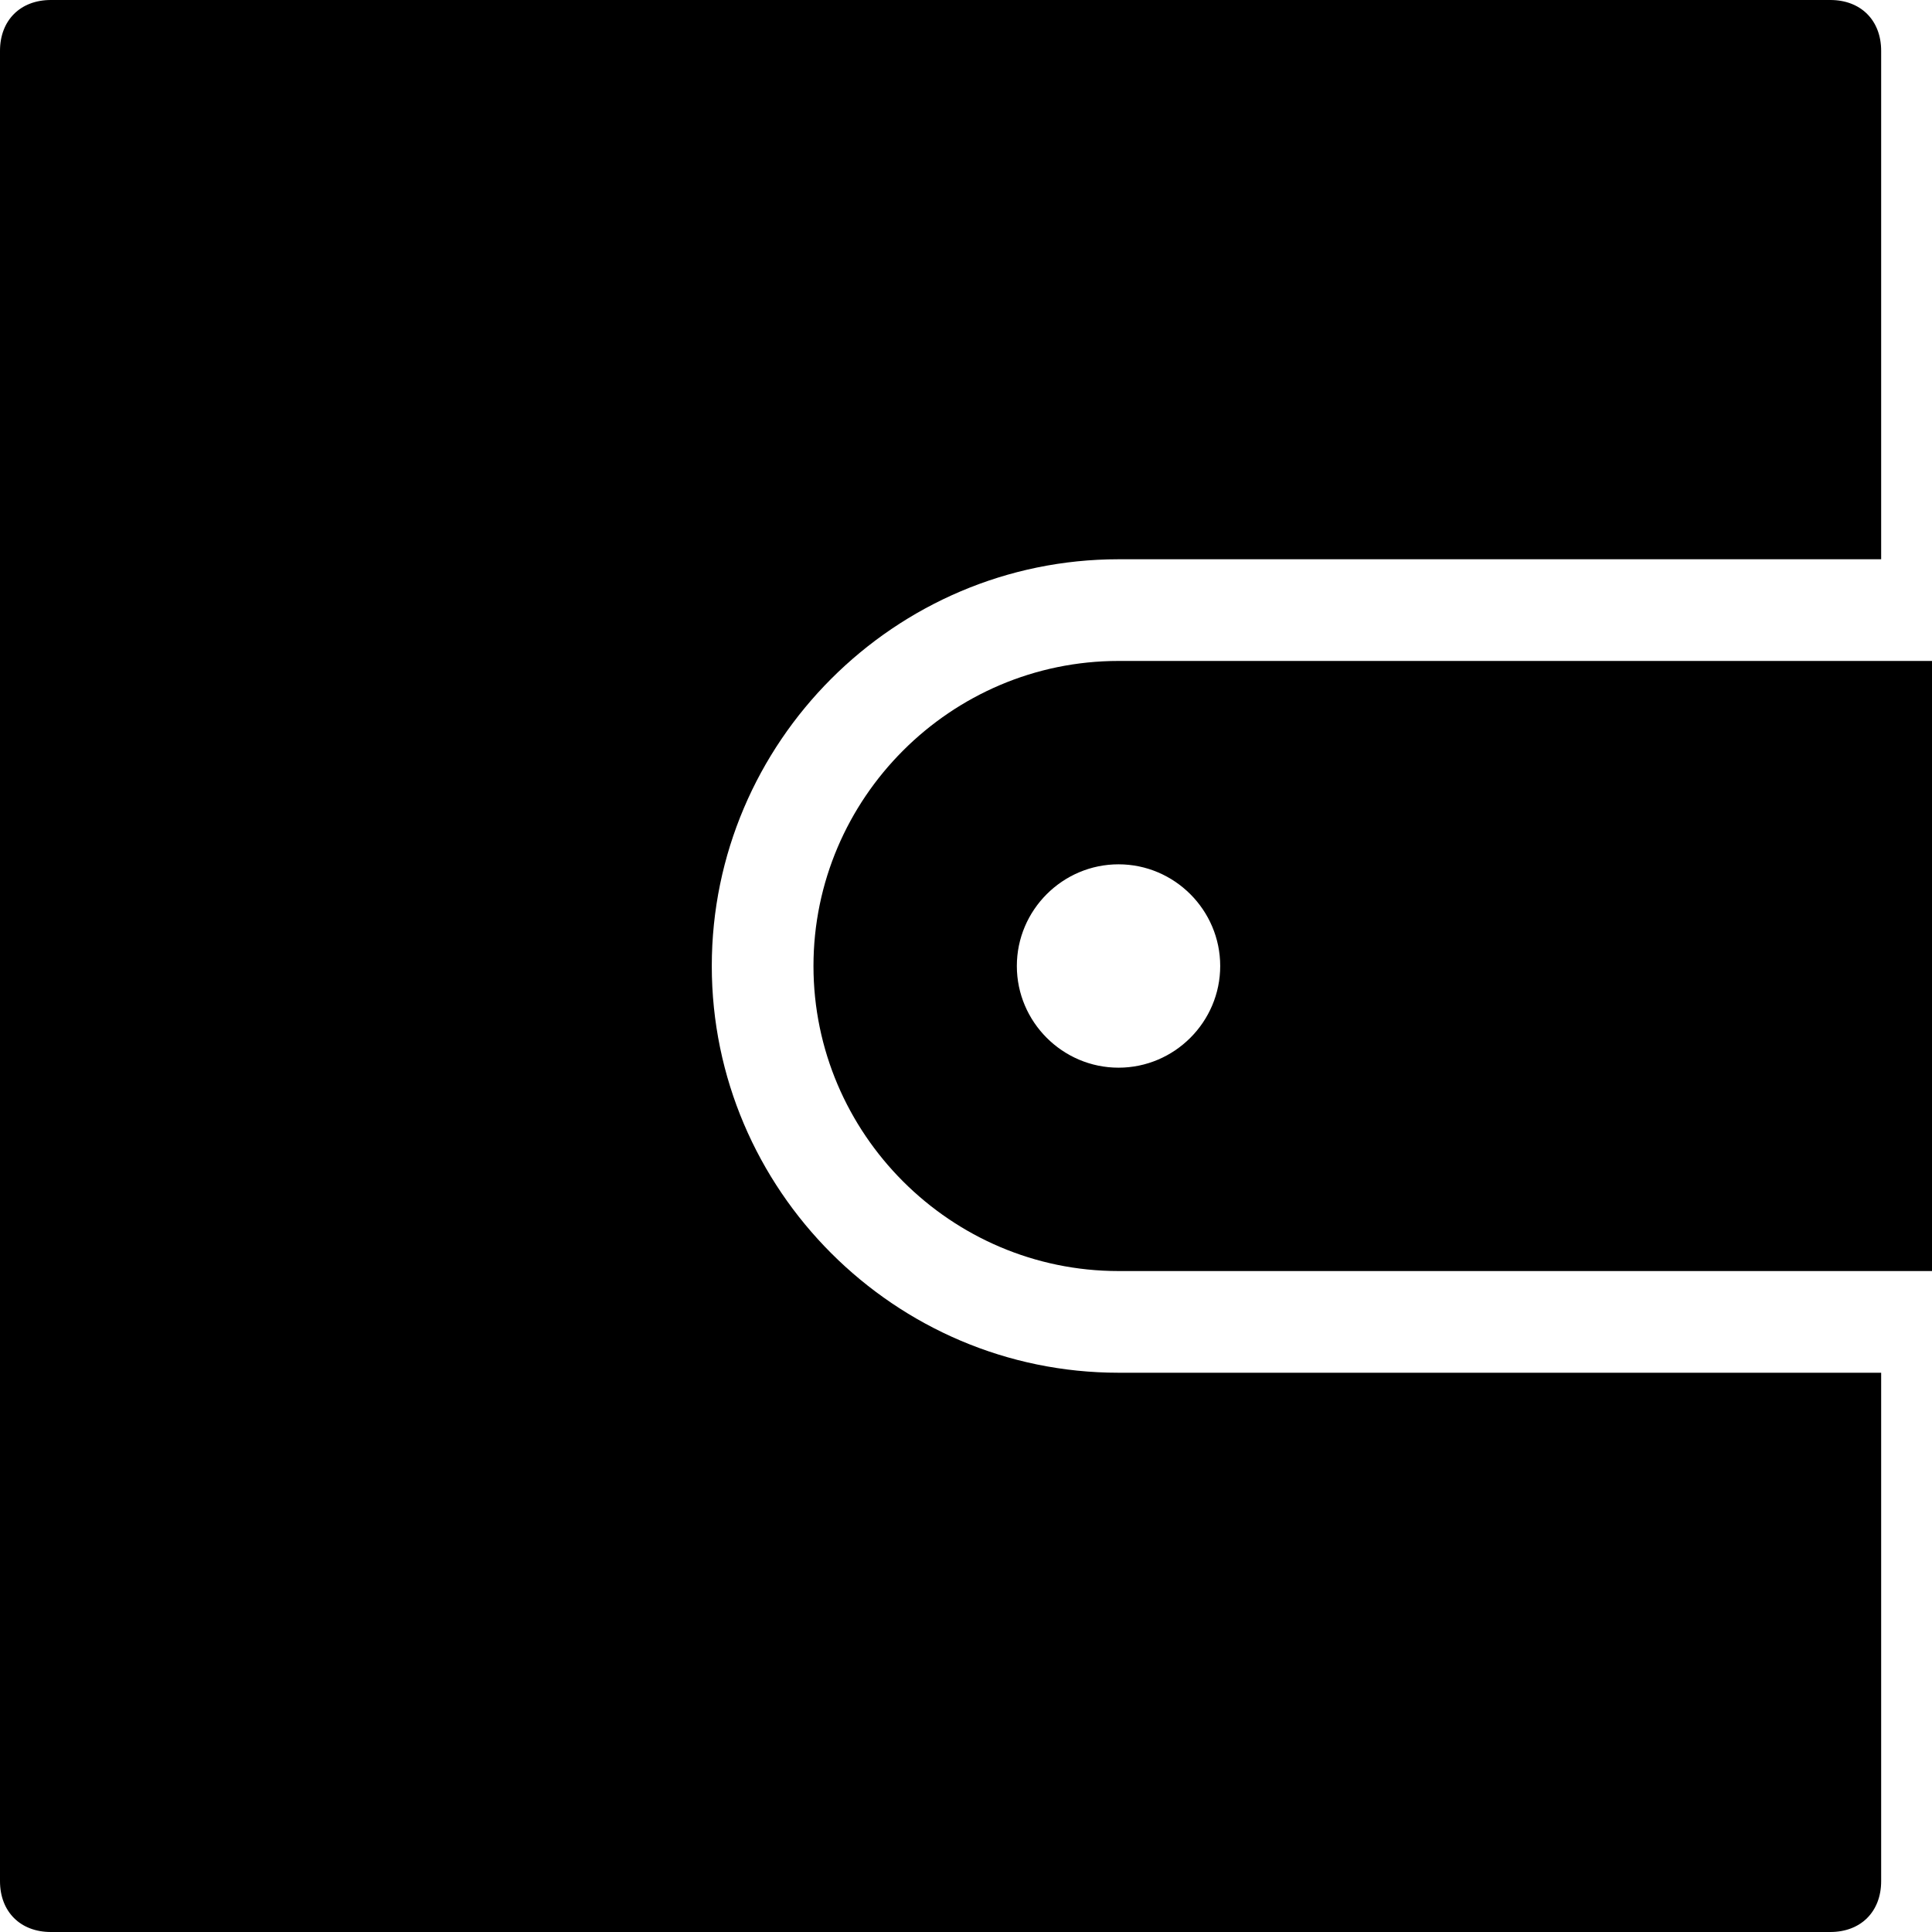<svg viewBox="0 0 1024 1024" version="1.1" xmlns="http://www.w3.org/2000/svg">
  <g class="fore">
    <path d="M377.263 512c0-118.568 97.011-215.579 215.579-215.579h404.211V26.947c0-16.168-10.779-26.947-26.947-26.947H26.947C10.779 0 0 10.779 0 26.947v970.105c0 16.168 10.779 26.947 26.947 26.947h943.158c16.168 0 26.947-10.779 26.947-26.947V727.579H592.842c-118.568 0-215.579-97.011-215.579-215.579z"></path>
    <path d="M592.842 350.316c-88.926 0-161.684 72.758-161.684 161.684s72.758 161.684 161.684 161.684h431.158V350.316H592.842z m0 215.579c-29.642 0-53.895-24.253-53.895-53.895s24.253-53.895 53.895-53.895 53.895 24.253 53.895 53.895-24.253 53.895-53.895 53.895z"></path>
  </g>
</svg>